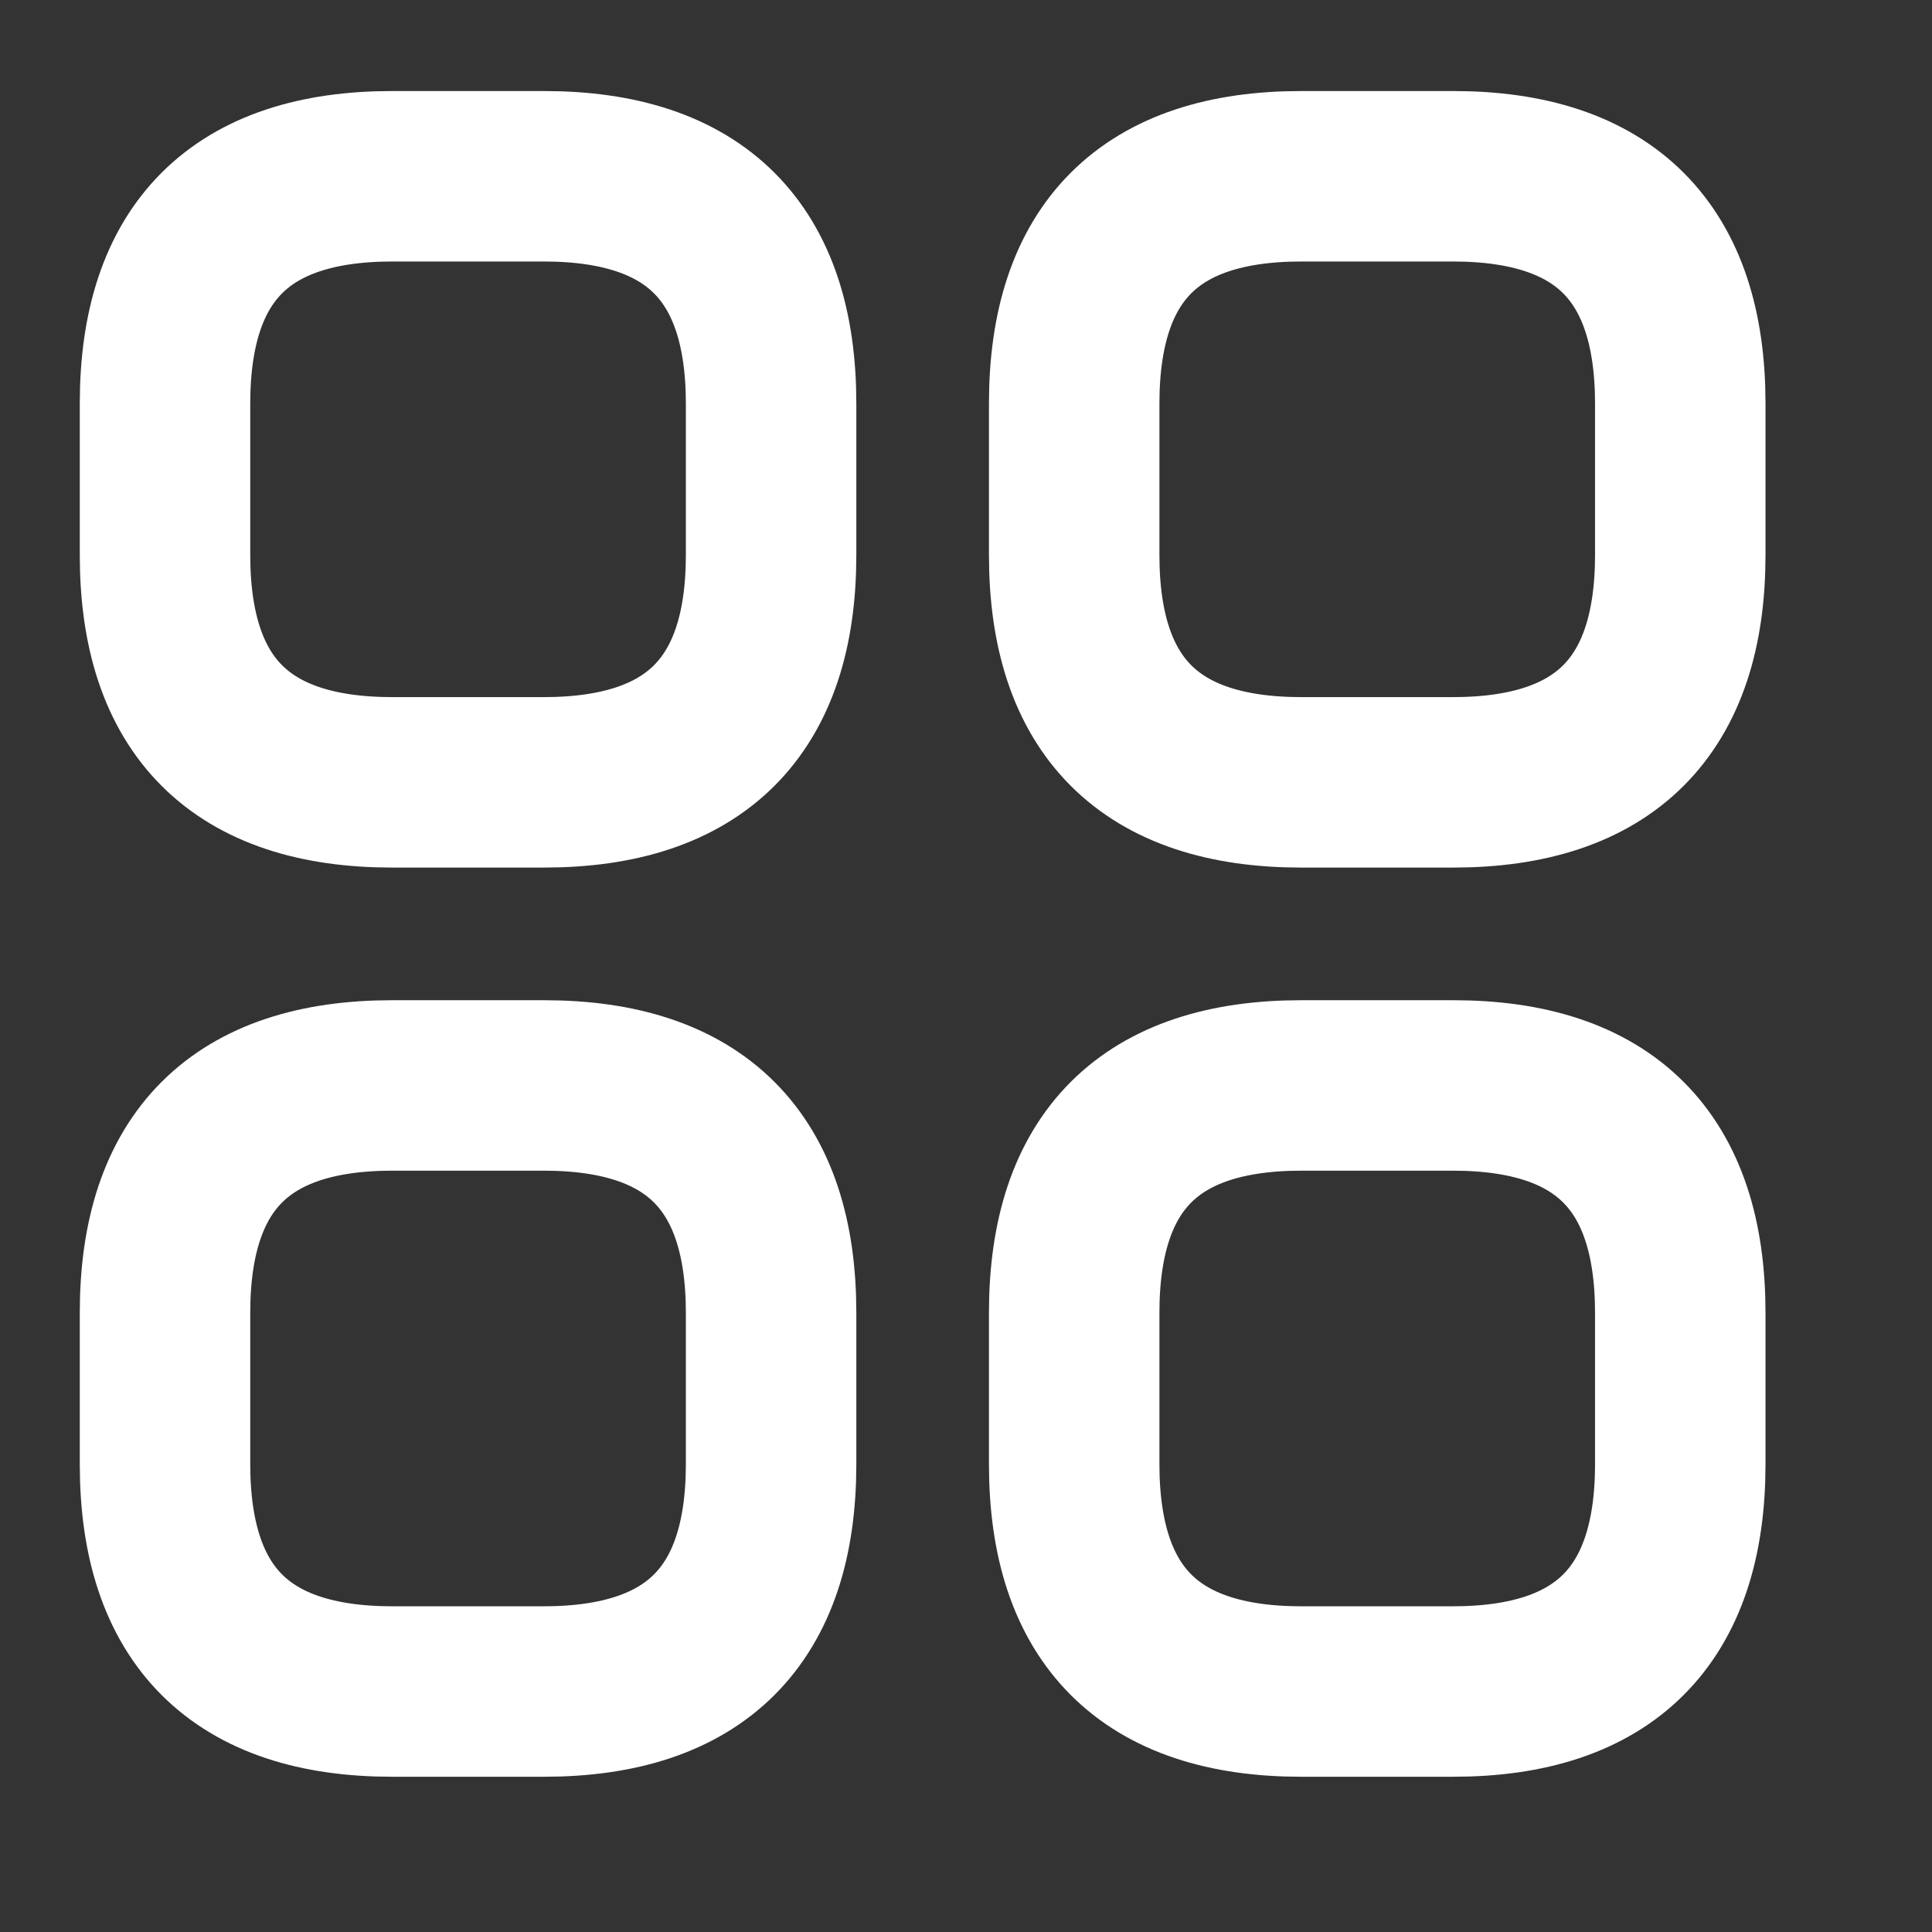 <svg width="17" height="17" viewBox="0 0 17 17" fill="none" xmlns="http://www.w3.org/2000/svg">
<rect x="0" y="0" width="17" height="17" fill="#333333" stroke="none"/>
<g clip-path="url(#clip0_229_88)">
<path d="M3.452 6.884H4.785C6.118 6.884 6.785 6.217 6.785 4.884V3.551C6.785 2.217 6.118 1.551 4.785 1.551H3.452C2.118 1.551 1.452 2.217 1.452 3.551V4.884C1.452 6.217 2.118 6.884 3.452 6.884ZM11.451 6.884H12.785C14.118 6.884 14.785 6.217 14.785 4.884V3.551C14.785 2.217 14.118 1.551 12.785 1.551H11.451C10.118 1.551 9.452 2.217 9.452 3.551V4.884C9.452 6.217 10.118 6.884 11.451 6.884ZM11.451 14.884H12.785C14.118 14.884 14.785 14.217 14.785 12.884V11.551C14.785 10.217 14.118 9.551 12.785 9.551H11.451C10.118 9.551 9.452 10.217 9.452 11.551V12.884C9.452 14.217 10.118 14.884 11.451 14.884ZM3.452 14.884H4.785C6.118 14.884 6.785 14.217 6.785 12.884V11.551C6.785 10.217 6.118 9.551 4.785 9.551H3.452C2.118 9.551 1.452 10.217 1.452 11.551V12.884C1.452 14.217 2.118 14.884 3.452 14.884Z" stroke="white" stroke-width="1.5" stroke-miterlimit="10" stroke-linecap="round" stroke-linejoin="round"/>
</g>
<defs>
<clipPath id="clip0_229_88">
<rect width="16" height="16" fill="white" transform="translate(0.118 0.219)"/>
</clipPath>
</defs>
</svg>
